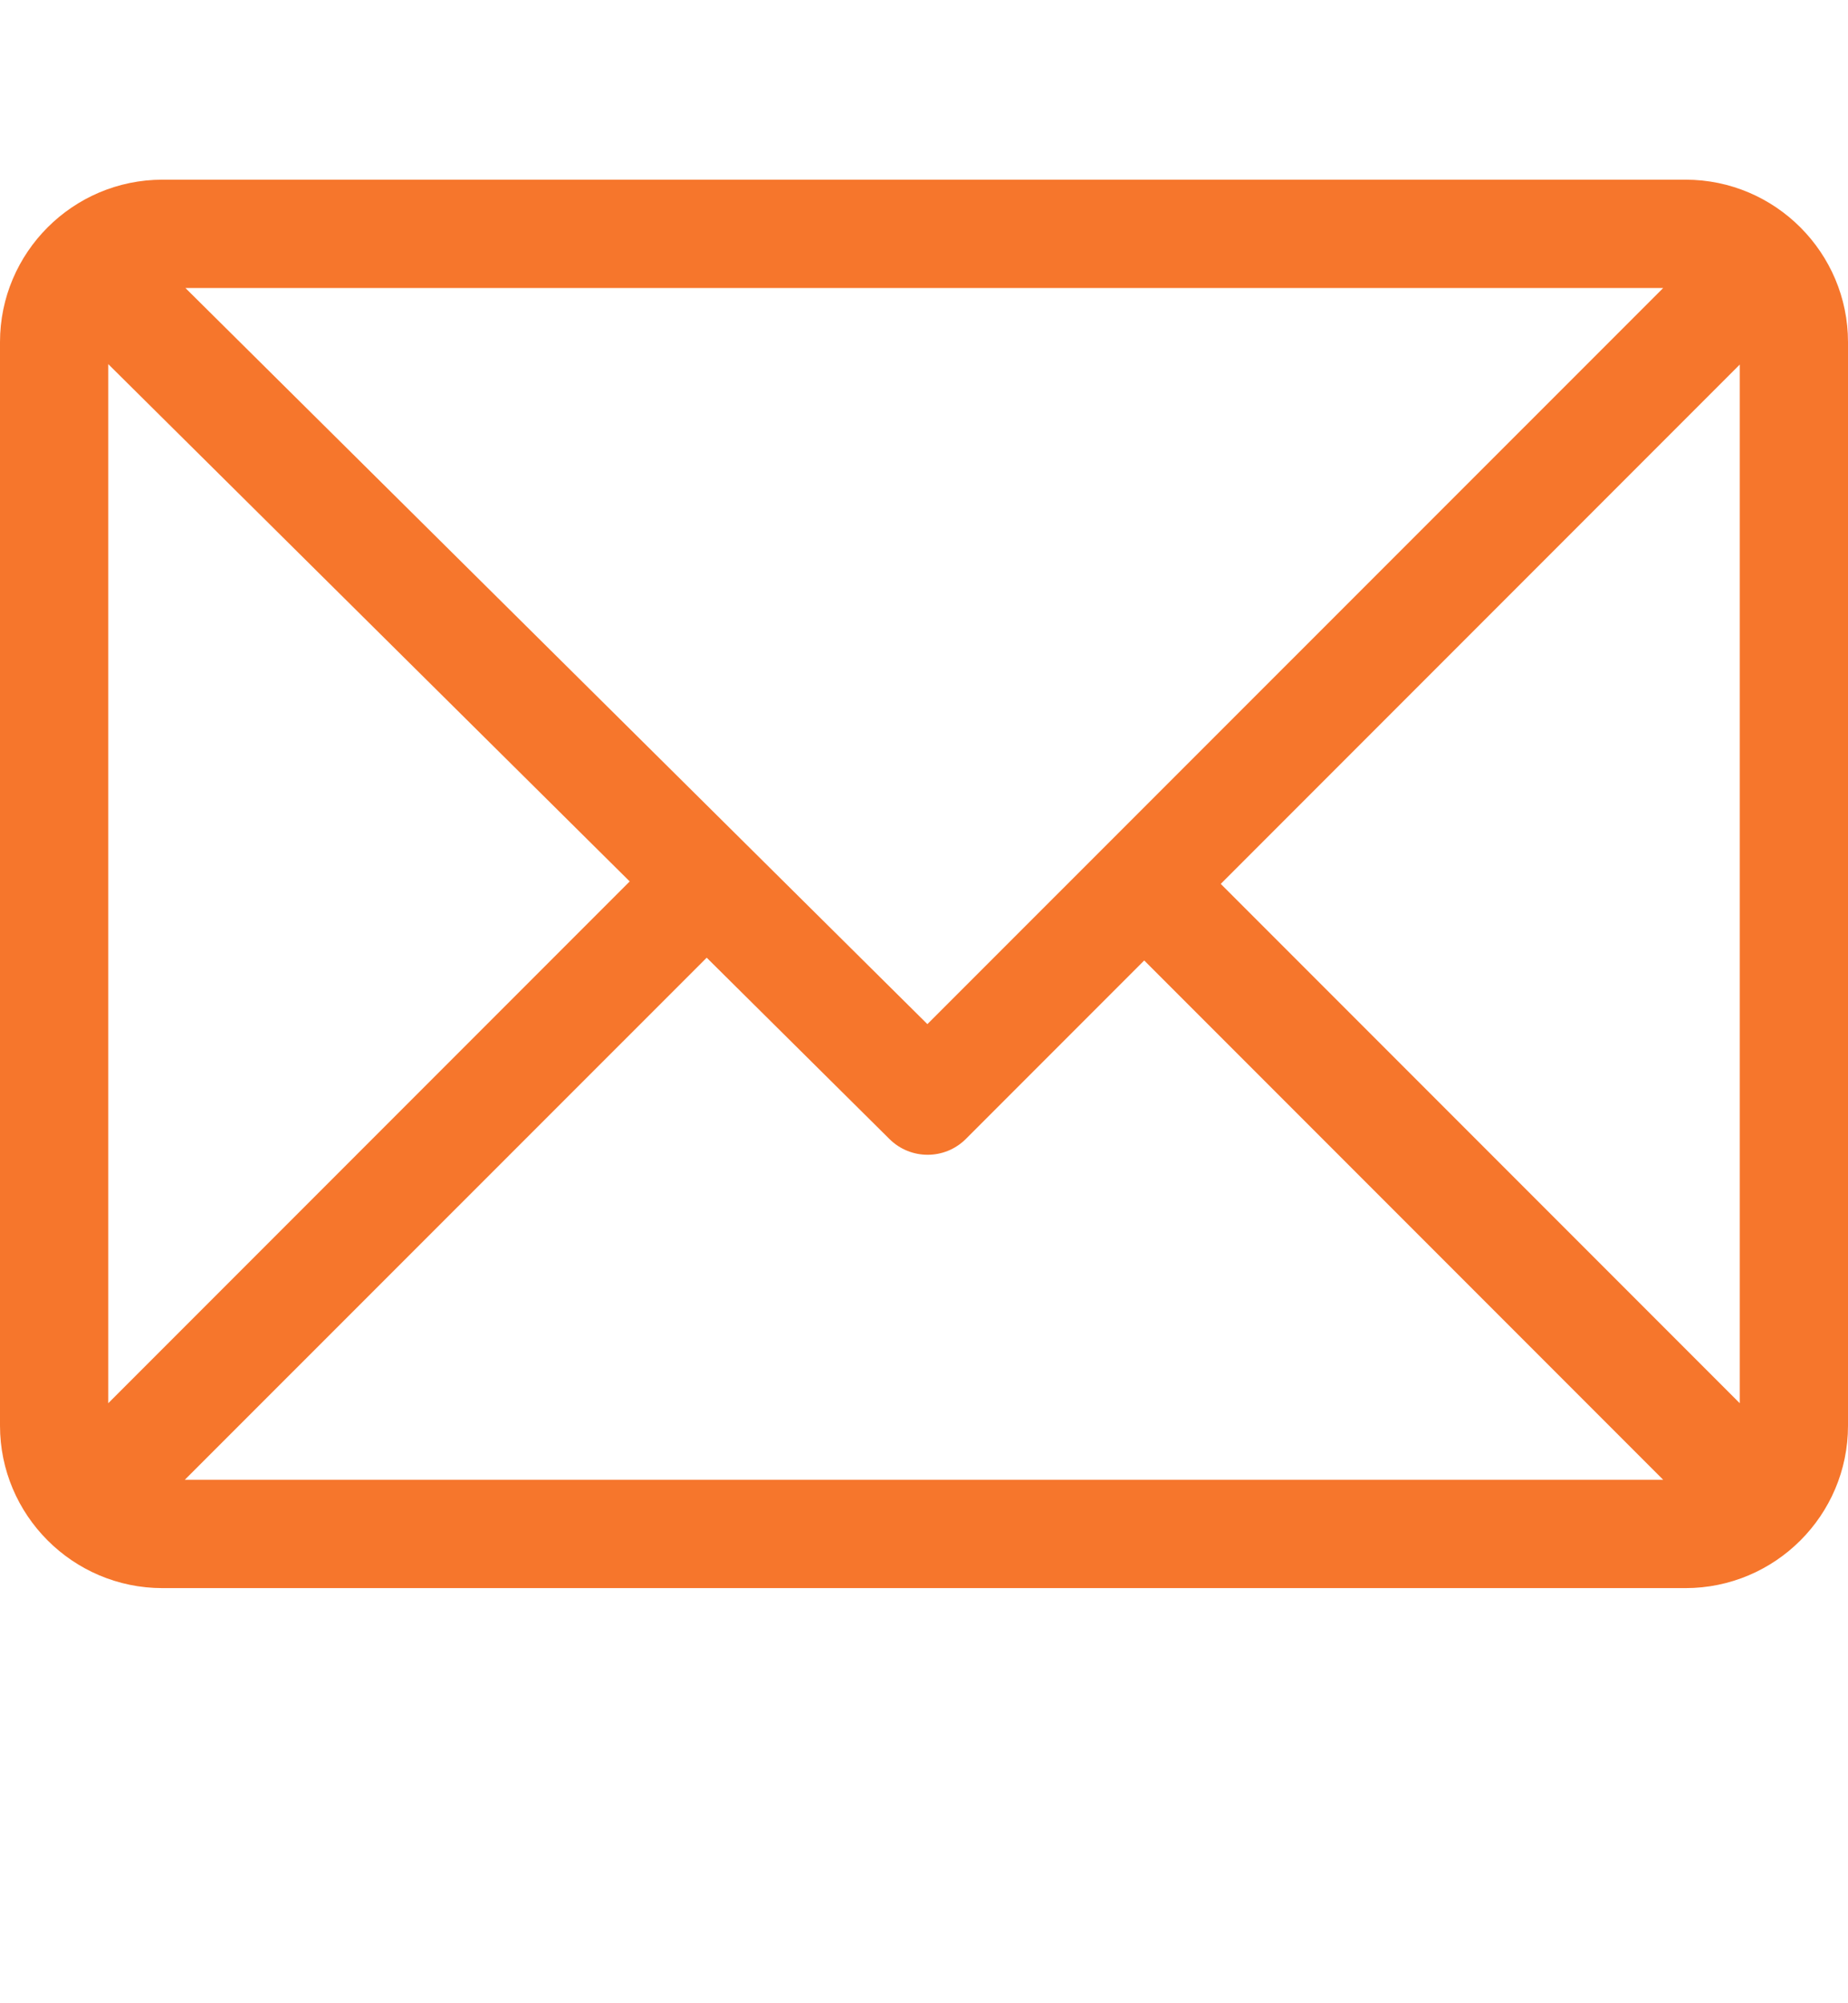 <svg width="12" height="13" viewBox="0 0 12 13" fill="none" xmlns="http://www.w3.org/2000/svg">
<g id="email 1">
<g id="Group">
<g id="Group_2">
<path id="Vector" d="M10.945 1.166H1.055C0.474 1.166 0 1.639 0 2.22V9.252C0 9.831 0.472 10.306 1.055 10.306H10.945C11.525 10.306 12 9.835 12 9.252V2.22C12 1.641 11.528 1.166 10.945 1.166ZM10.8 1.869L6.022 6.646L1.204 1.869H10.8ZM0.703 9.106V2.363L4.089 5.72L0.703 9.106ZM1.2 9.603L4.589 6.215L5.776 7.392C5.913 7.528 6.135 7.528 6.272 7.391L7.43 6.233L10.8 9.603H1.2ZM11.297 9.106L7.927 5.736L11.297 2.366V9.106Z" fill="#F6762C"/>
</g>
</g>
</g>
</svg>

